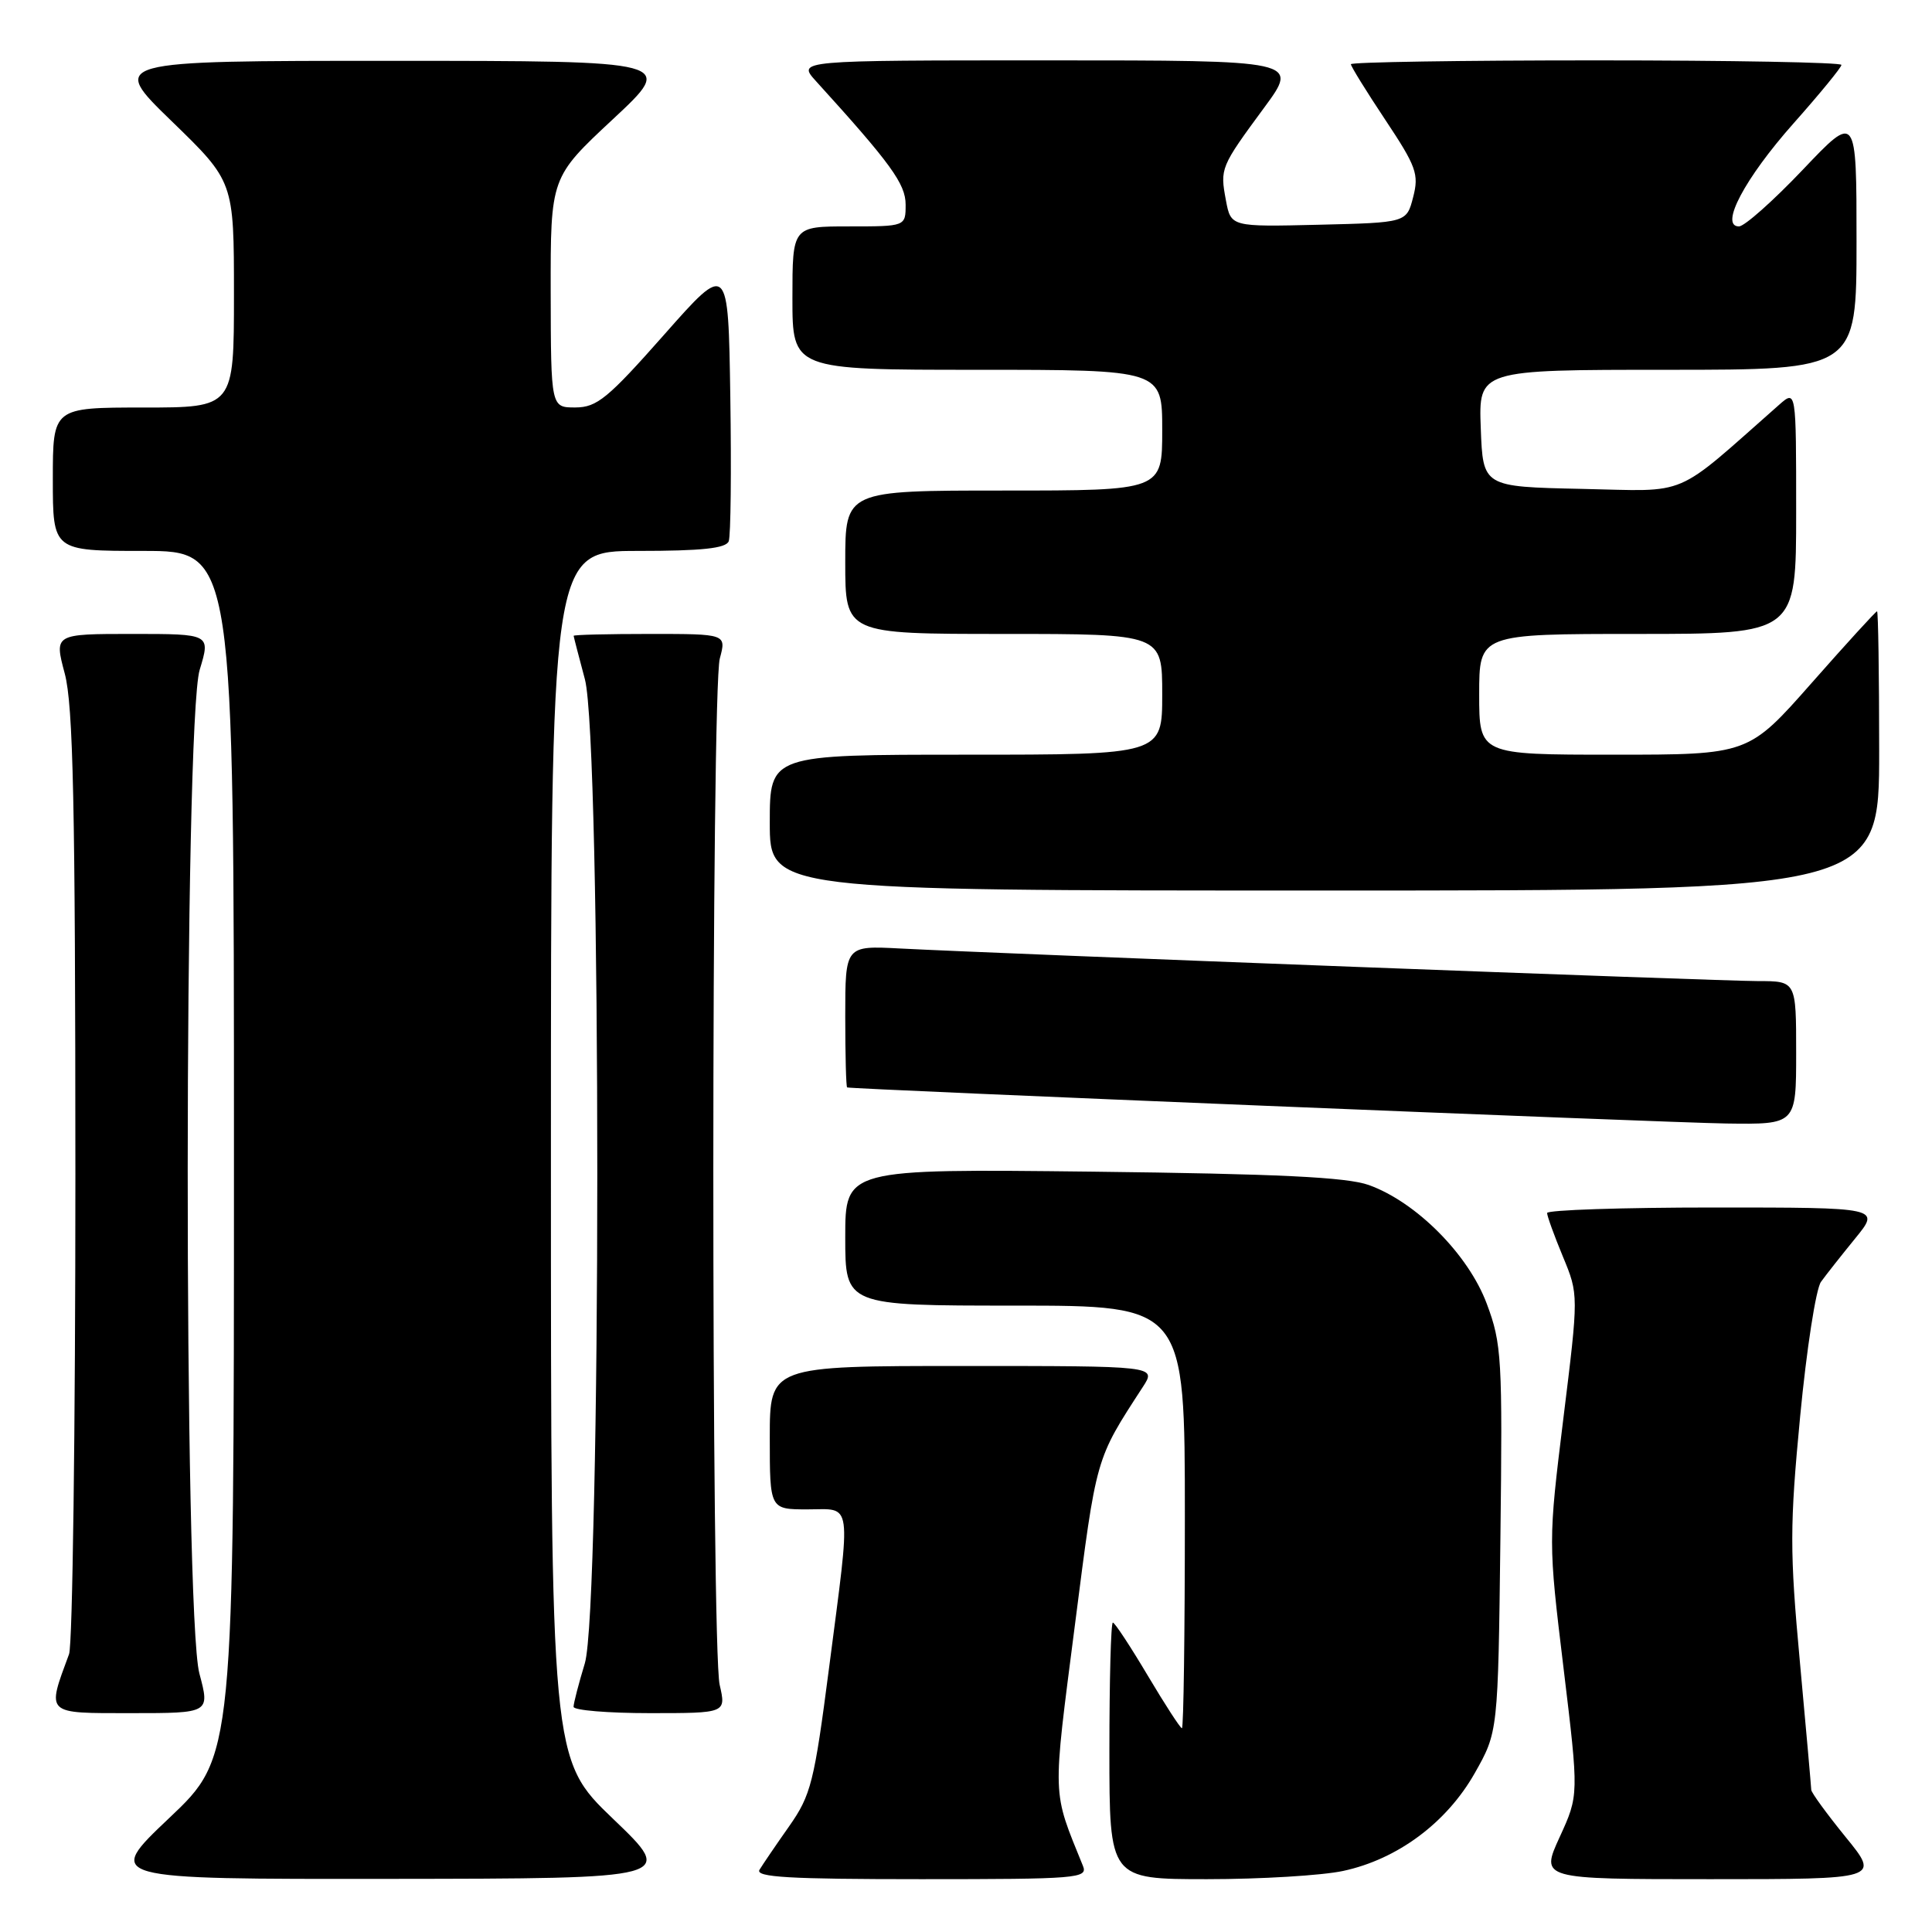 <?xml version="1.0" encoding="UTF-8" standalone="no"?>
<!DOCTYPE svg PUBLIC "-//W3C//DTD SVG 1.1//EN" "http://www.w3.org/Graphics/SVG/1.1/DTD/svg11.dtd" >
<svg xmlns="http://www.w3.org/2000/svg" xmlns:xlink="http://www.w3.org/1999/xlink" version="1.1" viewBox="0 0 256 256">
 <g >
 <path fill="currentColor"
d=" M 81.25 241.02 C 73.00 233.11 73.00 233.11 73.00 153.06 C 73.00 73.00 73.00 73.00 84.53 73.00 C 93.00 73.00 96.19 72.66 96.56 71.72 C 96.83 71.01 96.92 62.40 96.77 52.58 C 96.50 34.73 96.50 34.73 88.00 44.35 C 80.55 52.78 79.10 53.98 76.25 53.99 C 73.00 54.00 73.00 54.00 72.97 38.75 C 72.95 23.50 72.95 23.50 81.22 15.79 C 89.50 8.07 89.50 8.07 52.00 8.06 C 14.50 8.06 14.50 8.06 22.75 16.06 C 31.00 24.06 31.00 24.06 31.00 39.03 C 31.00 54.00 31.00 54.00 19.00 54.00 C 7.00 54.00 7.00 54.00 7.00 63.50 C 7.00 73.00 7.00 73.00 19.00 73.00 C 31.00 73.00 31.00 73.00 31.00 152.89 C 31.00 232.78 31.00 232.78 22.43 240.89 C 13.87 249.00 13.87 249.00 51.68 248.96 C 89.50 248.92 89.50 248.92 81.25 241.02 Z  M 143.50 247.25 C 139.38 237.07 139.43 238.69 142.43 215.33 C 145.32 192.81 145.12 193.50 151.45 183.75 C 153.23 181.00 153.23 181.00 127.62 181.00 C 102.00 181.00 102.00 181.00 102.00 190.50 C 102.00 200.00 102.00 200.00 107.00 200.00 C 113.01 200.00 112.79 198.35 109.86 220.96 C 107.88 236.20 107.47 237.85 104.56 242.00 C 102.82 244.47 101.06 247.06 100.64 247.75 C 100.04 248.74 104.58 249.00 122.05 249.00 C 142.76 249.00 144.17 248.89 143.50 247.25 Z  M 177.97 247.91 C 185.16 246.37 191.67 241.54 195.40 234.97 C 198.50 229.50 198.50 229.50 198.81 203.95 C 199.10 179.95 198.99 178.05 197.00 172.74 C 194.57 166.23 187.65 159.27 181.37 157.02 C 178.46 155.98 169.38 155.54 144.75 155.25 C 112.00 154.88 112.00 154.88 112.00 163.94 C 112.00 173.00 112.00 173.00 134.50 173.00 C 157.00 173.00 157.00 173.00 157.00 201.00 C 157.00 216.40 156.83 229.00 156.61 229.00 C 156.40 229.00 154.36 225.85 152.07 222.00 C 149.78 218.15 147.71 215.00 147.46 215.00 C 147.20 215.00 147.00 222.65 147.00 232.00 C 147.00 249.00 147.00 249.00 159.95 249.00 C 167.07 249.00 175.18 248.51 177.97 247.91 Z  M 244.55 243.41 C 242.05 240.33 240.00 237.52 240.00 237.16 C 239.99 236.80 239.32 229.15 238.49 220.16 C 237.14 205.54 237.15 202.14 238.53 187.67 C 239.38 178.79 240.62 170.77 241.29 169.85 C 241.95 168.93 244.00 166.34 245.83 164.09 C 249.17 160.00 249.17 160.00 227.08 160.00 C 214.94 160.00 205.00 160.33 205.00 160.73 C 205.00 161.13 205.94 163.73 207.09 166.50 C 209.18 171.54 209.18 171.54 207.16 187.90 C 205.15 204.26 205.15 204.26 207.18 221.06 C 209.21 237.87 209.21 237.87 206.66 243.43 C 204.11 249.00 204.11 249.00 226.61 249.00 C 249.11 249.00 249.11 249.00 244.55 243.41 Z  M 26.42 221.75 C 24.33 213.90 24.37 95.65 26.46 88.75 C 27.90 84.00 27.90 84.00 17.54 84.00 C 7.18 84.00 7.18 84.00 8.58 89.25 C 9.70 93.47 9.98 106.49 9.99 155.68 C 9.99 189.34 9.62 217.91 9.15 219.18 C 6.17 227.25 5.91 227.00 17.39 227.00 C 27.82 227.00 27.82 227.00 26.42 221.75 Z  M 95.36 223.25 C 94.23 218.32 94.24 91.46 95.38 87.25 C 96.25 84.00 96.25 84.00 86.12 84.00 C 80.56 84.00 76.01 84.11 76.01 84.25 C 76.02 84.39 76.69 86.97 77.50 90.00 C 79.70 98.20 79.69 213.15 77.49 220.41 C 76.67 223.11 76.00 225.70 76.00 226.16 C 76.00 226.62 80.55 227.00 86.11 227.00 C 96.22 227.00 96.22 227.00 95.36 223.25 Z  M 238.00 139.50 C 238.00 130.00 238.00 130.00 232.95 130.00 C 227.91 130.00 132.98 126.39 119.25 125.68 C 112.00 125.30 112.00 125.30 112.00 134.65 C 112.00 139.79 112.11 144.04 112.25 144.09 C 112.90 144.33 220.64 148.75 228.75 148.87 C 238.00 149.00 238.00 149.00 238.00 139.50 Z  M 249.00 99.50 C 249.00 89.33 248.87 81.00 248.72 81.00 C 248.56 81.00 244.66 85.27 240.05 90.50 C 231.67 100.00 231.67 100.00 213.83 100.00 C 196.00 100.00 196.00 100.00 196.00 92.00 C 196.00 84.00 196.00 84.00 217.00 84.00 C 238.00 84.00 238.00 84.00 238.00 67.83 C 238.00 51.65 238.00 51.65 235.75 53.63 C 221.55 66.15 224.05 65.08 209.61 64.78 C 196.50 64.50 196.50 64.50 196.21 56.75 C 195.92 49.00 195.92 49.00 220.96 49.00 C 246.00 49.00 246.00 49.00 246.00 32.00 C 246.00 14.99 246.00 14.99 238.87 22.50 C 234.95 26.62 231.15 30.00 230.42 30.00 C 227.82 30.00 231.19 23.63 237.65 16.35 C 241.14 12.42 244.00 8.93 244.00 8.60 C 244.00 8.27 229.38 8.00 211.50 8.00 C 193.62 8.00 179.00 8.23 179.00 8.51 C 179.00 8.79 181.05 12.11 183.56 15.88 C 187.67 22.06 188.04 23.08 187.25 26.12 C 186.38 29.50 186.38 29.50 174.74 29.78 C 163.10 30.06 163.10 30.06 162.44 26.54 C 161.65 22.30 161.71 22.14 167.52 14.25 C 172.12 8.00 172.12 8.00 138.87 8.00 C 105.63 8.00 105.63 8.00 108.12 10.75 C 118.03 21.66 120.00 24.37 120.00 27.11 C 120.00 30.00 120.00 30.00 112.50 30.00 C 105.00 30.00 105.00 30.00 105.00 39.50 C 105.00 49.00 105.00 49.00 129.50 49.00 C 154.00 49.00 154.00 49.00 154.00 57.00 C 154.00 65.00 154.00 65.00 133.00 65.00 C 112.00 65.00 112.00 65.00 112.00 74.50 C 112.00 84.00 112.00 84.00 133.00 84.00 C 154.00 84.00 154.00 84.00 154.00 92.00 C 154.00 100.00 154.00 100.00 128.00 100.00 C 102.00 100.00 102.00 100.00 102.00 109.00 C 102.00 118.00 102.00 118.00 175.50 118.00 C 249.00 118.00 249.00 118.00 249.00 99.50 Z "/>
</g>
</svg>